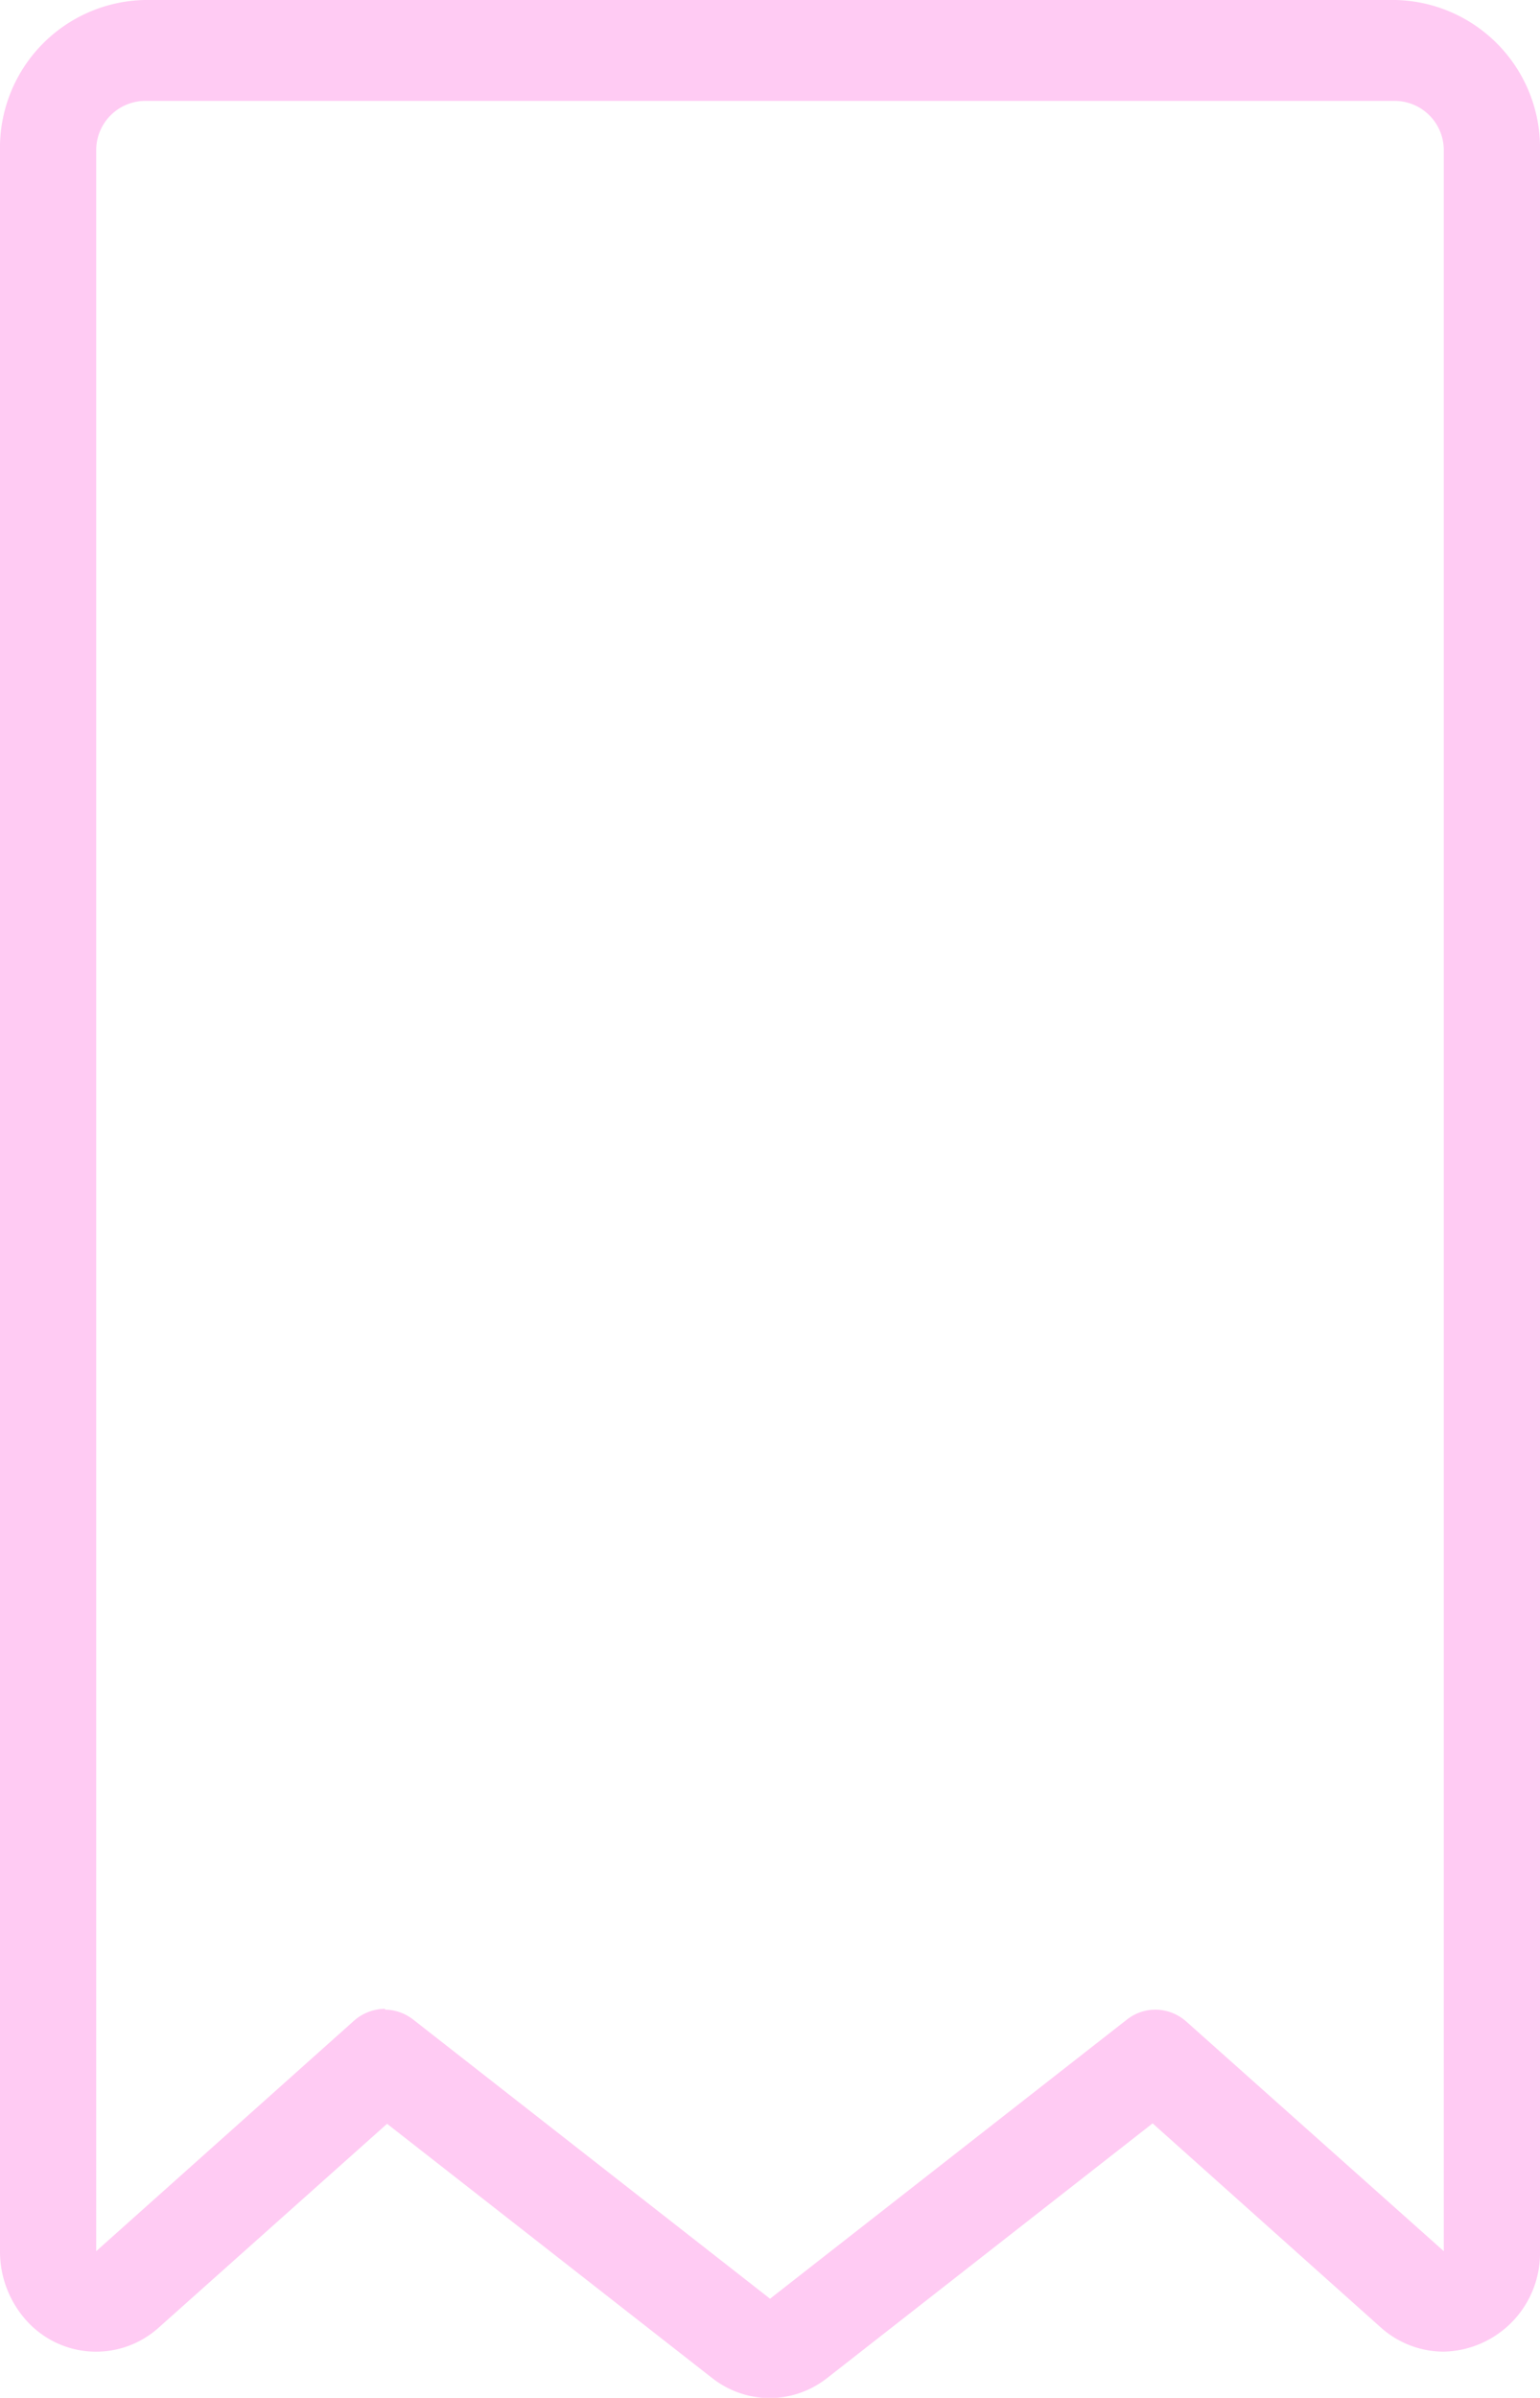 <svg id="bill" xmlns="http://www.w3.org/2000/svg" width="14.677" height="22.836" viewBox="0 0 14.677 22.836">
  <g id="receipt-slip-1">
    <path id="Path_3666" data-name="Path 3666" d="M11.339,22.9a.9.9,0,0,1-.55-.19l-3.1-2.423L5.515,22.226a.892.892,0,0,1-1.293-.1A.981.981,0,0,1,4,21.5V1.5A1.408,1.408,0,0,1,5.376.061H17.3A1.408,1.408,0,0,1,18.677,1.5v20a.938.938,0,0,1-.917.957.9.9,0,0,1-.6-.23l-2.175-1.944-3.1,2.424A.9.9,0,0,1,11.339,22.9Zm-3.669-3.7a.445.445,0,0,1,.275.1l3.394,2.653,3.394-2.653a.441.441,0,0,1,.275-.1.446.446,0,0,1,.3.115L17.76,21.5V1.5a.469.469,0,0,0-.459-.478H5.376a.469.469,0,0,0-.459.478v20l2.454-2.192A.451.451,0,0,1,7.669,19.192Z" transform="translate(-4 -0.061)" fill="#ffcbf3"/>
  </g>
</svg>
